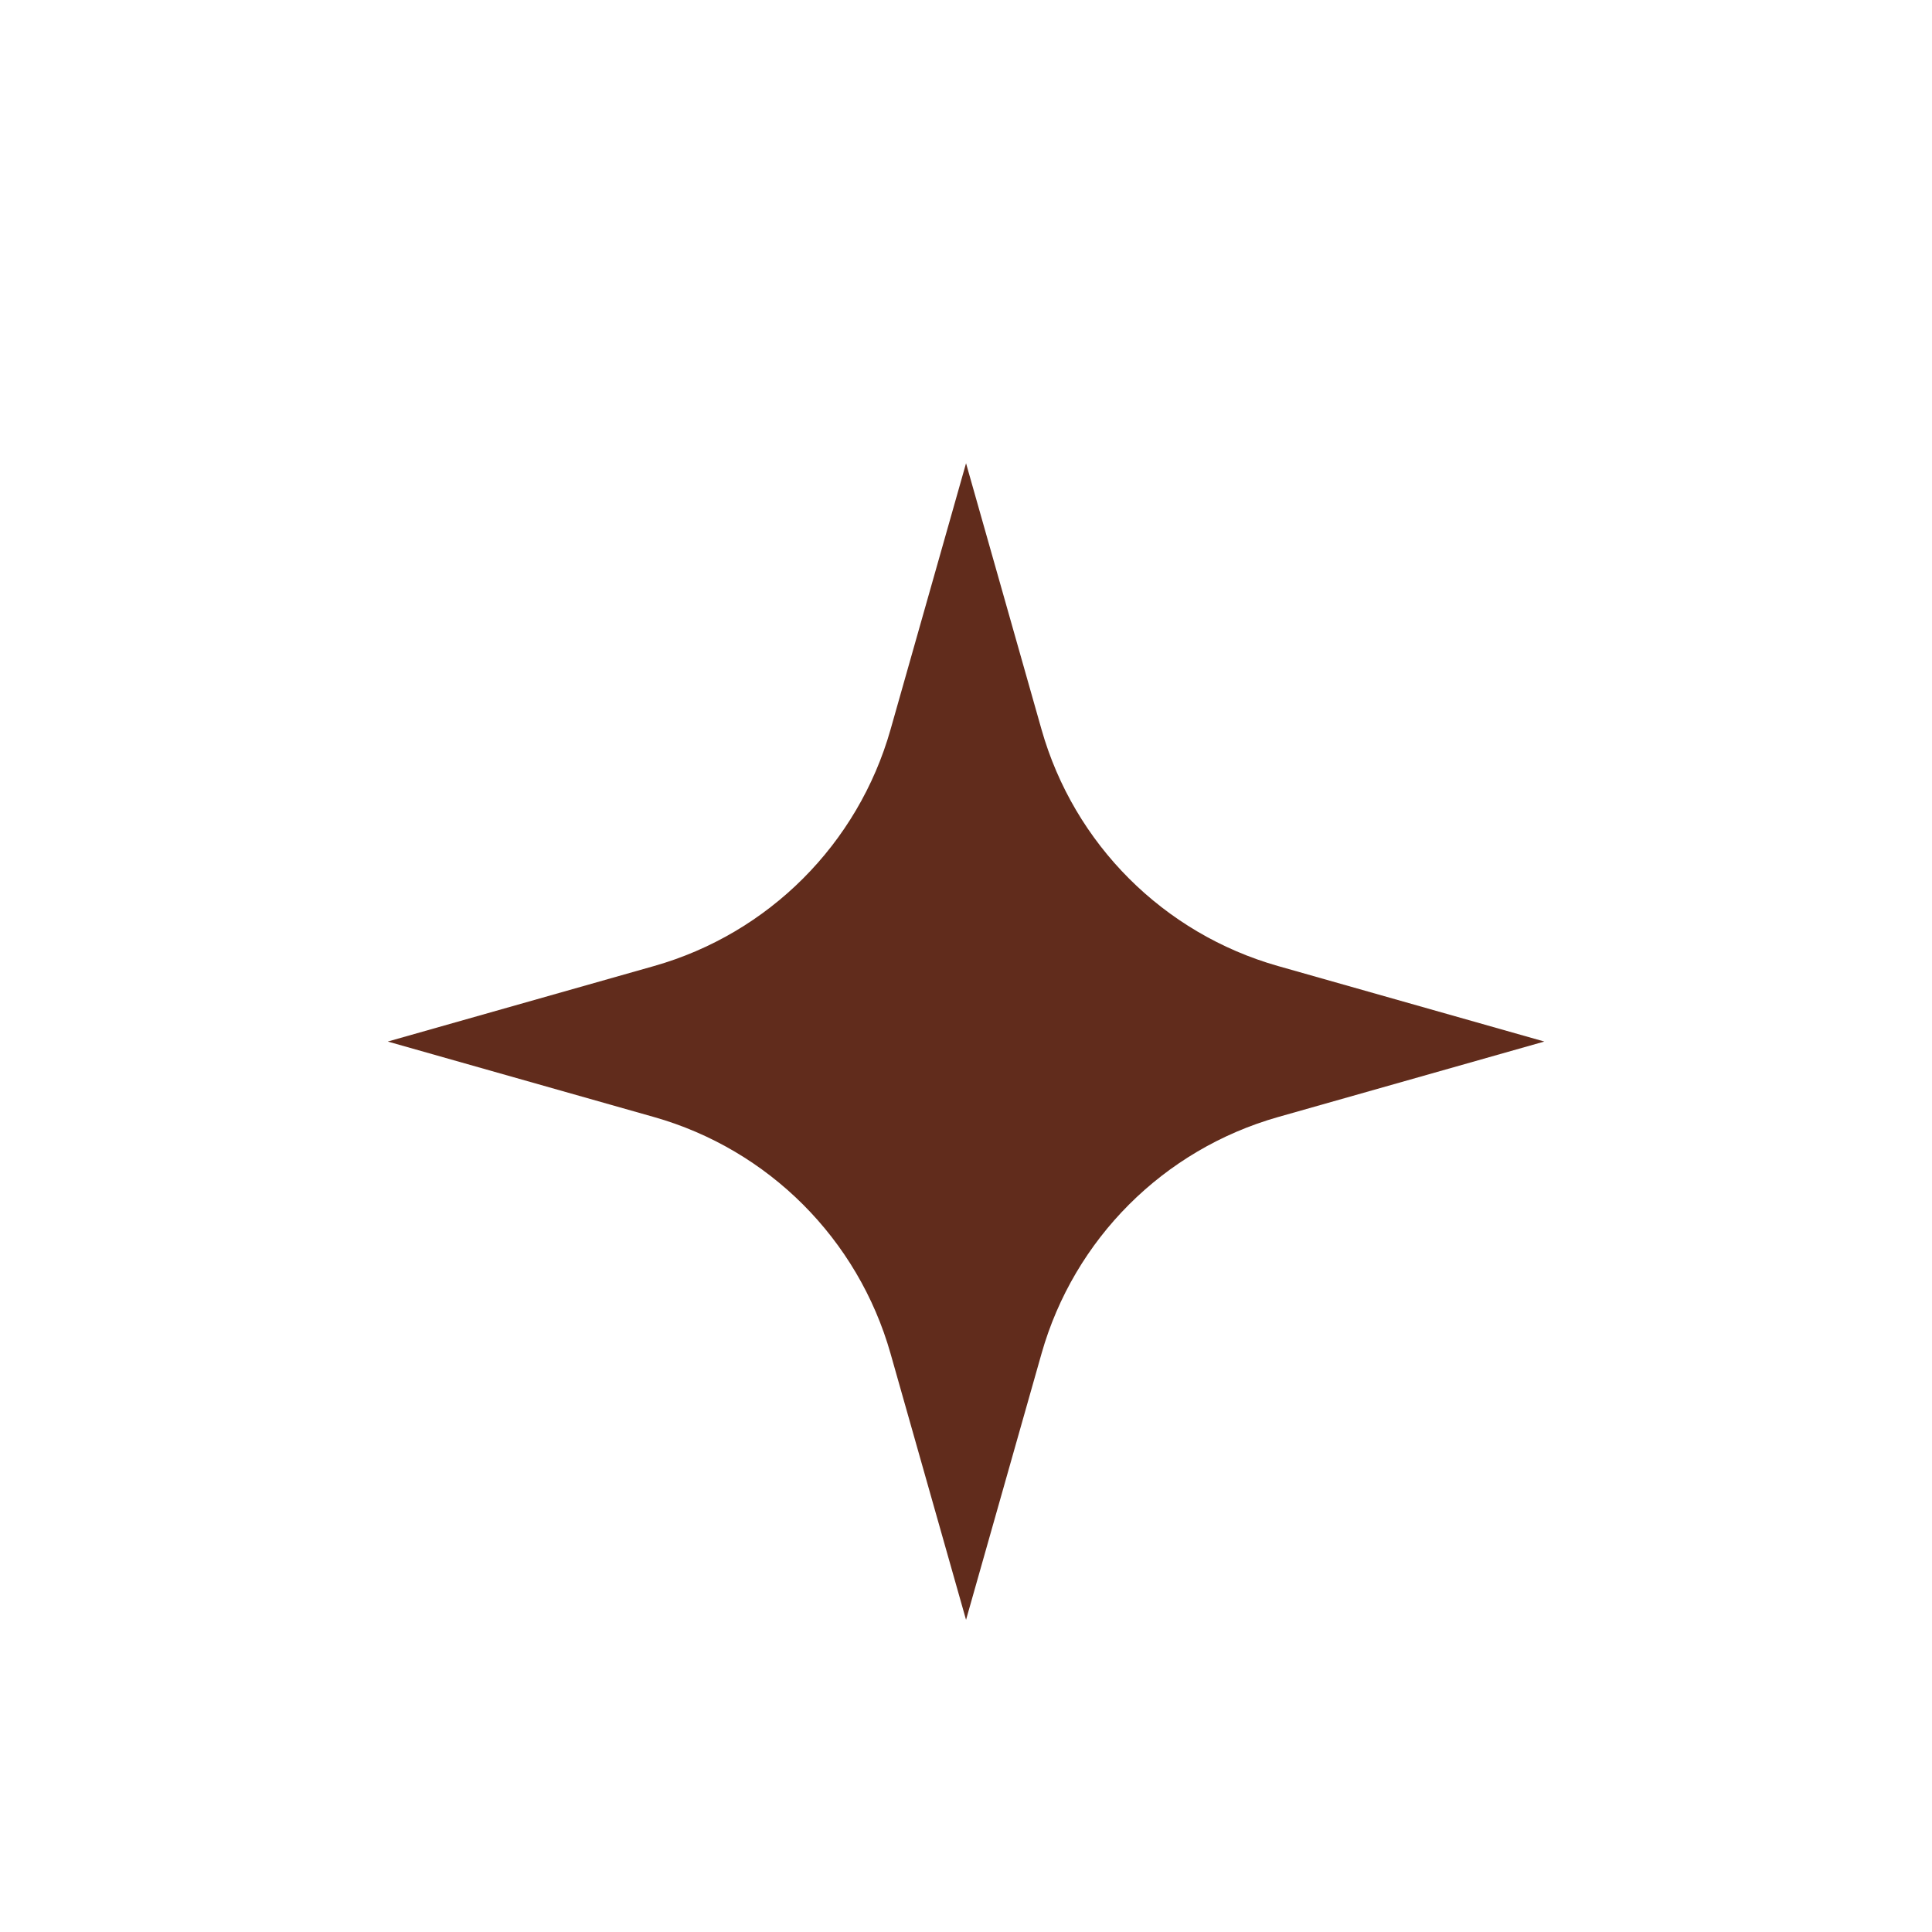 <?xml version="1.0" encoding="UTF-8"?>
<svg id="Layer_2" data-name="Layer 2" xmlns="http://www.w3.org/2000/svg" viewBox="0 0 500 500">
  <defs>
    <style>
      .cls-1 {
        fill: #612c1c;
      }
    </style>
  </defs>
  <path class="cls-1" d="m330.76,250.01l68.91,19.54-68.91,19.54c-29.64,8.41-52.8,31.57-61.21,61.21l-19.54,68.91-19.54-68.91c-8.41-29.64-31.57-52.8-61.21-61.21l-68.91-19.54,68.91-19.54c29.64-8.41,52.8-31.57,61.21-61.21l19.54-68.91,19.54,68.91c8.41,29.64,31.57,52.8,61.21,61.21Z"/>
</svg>